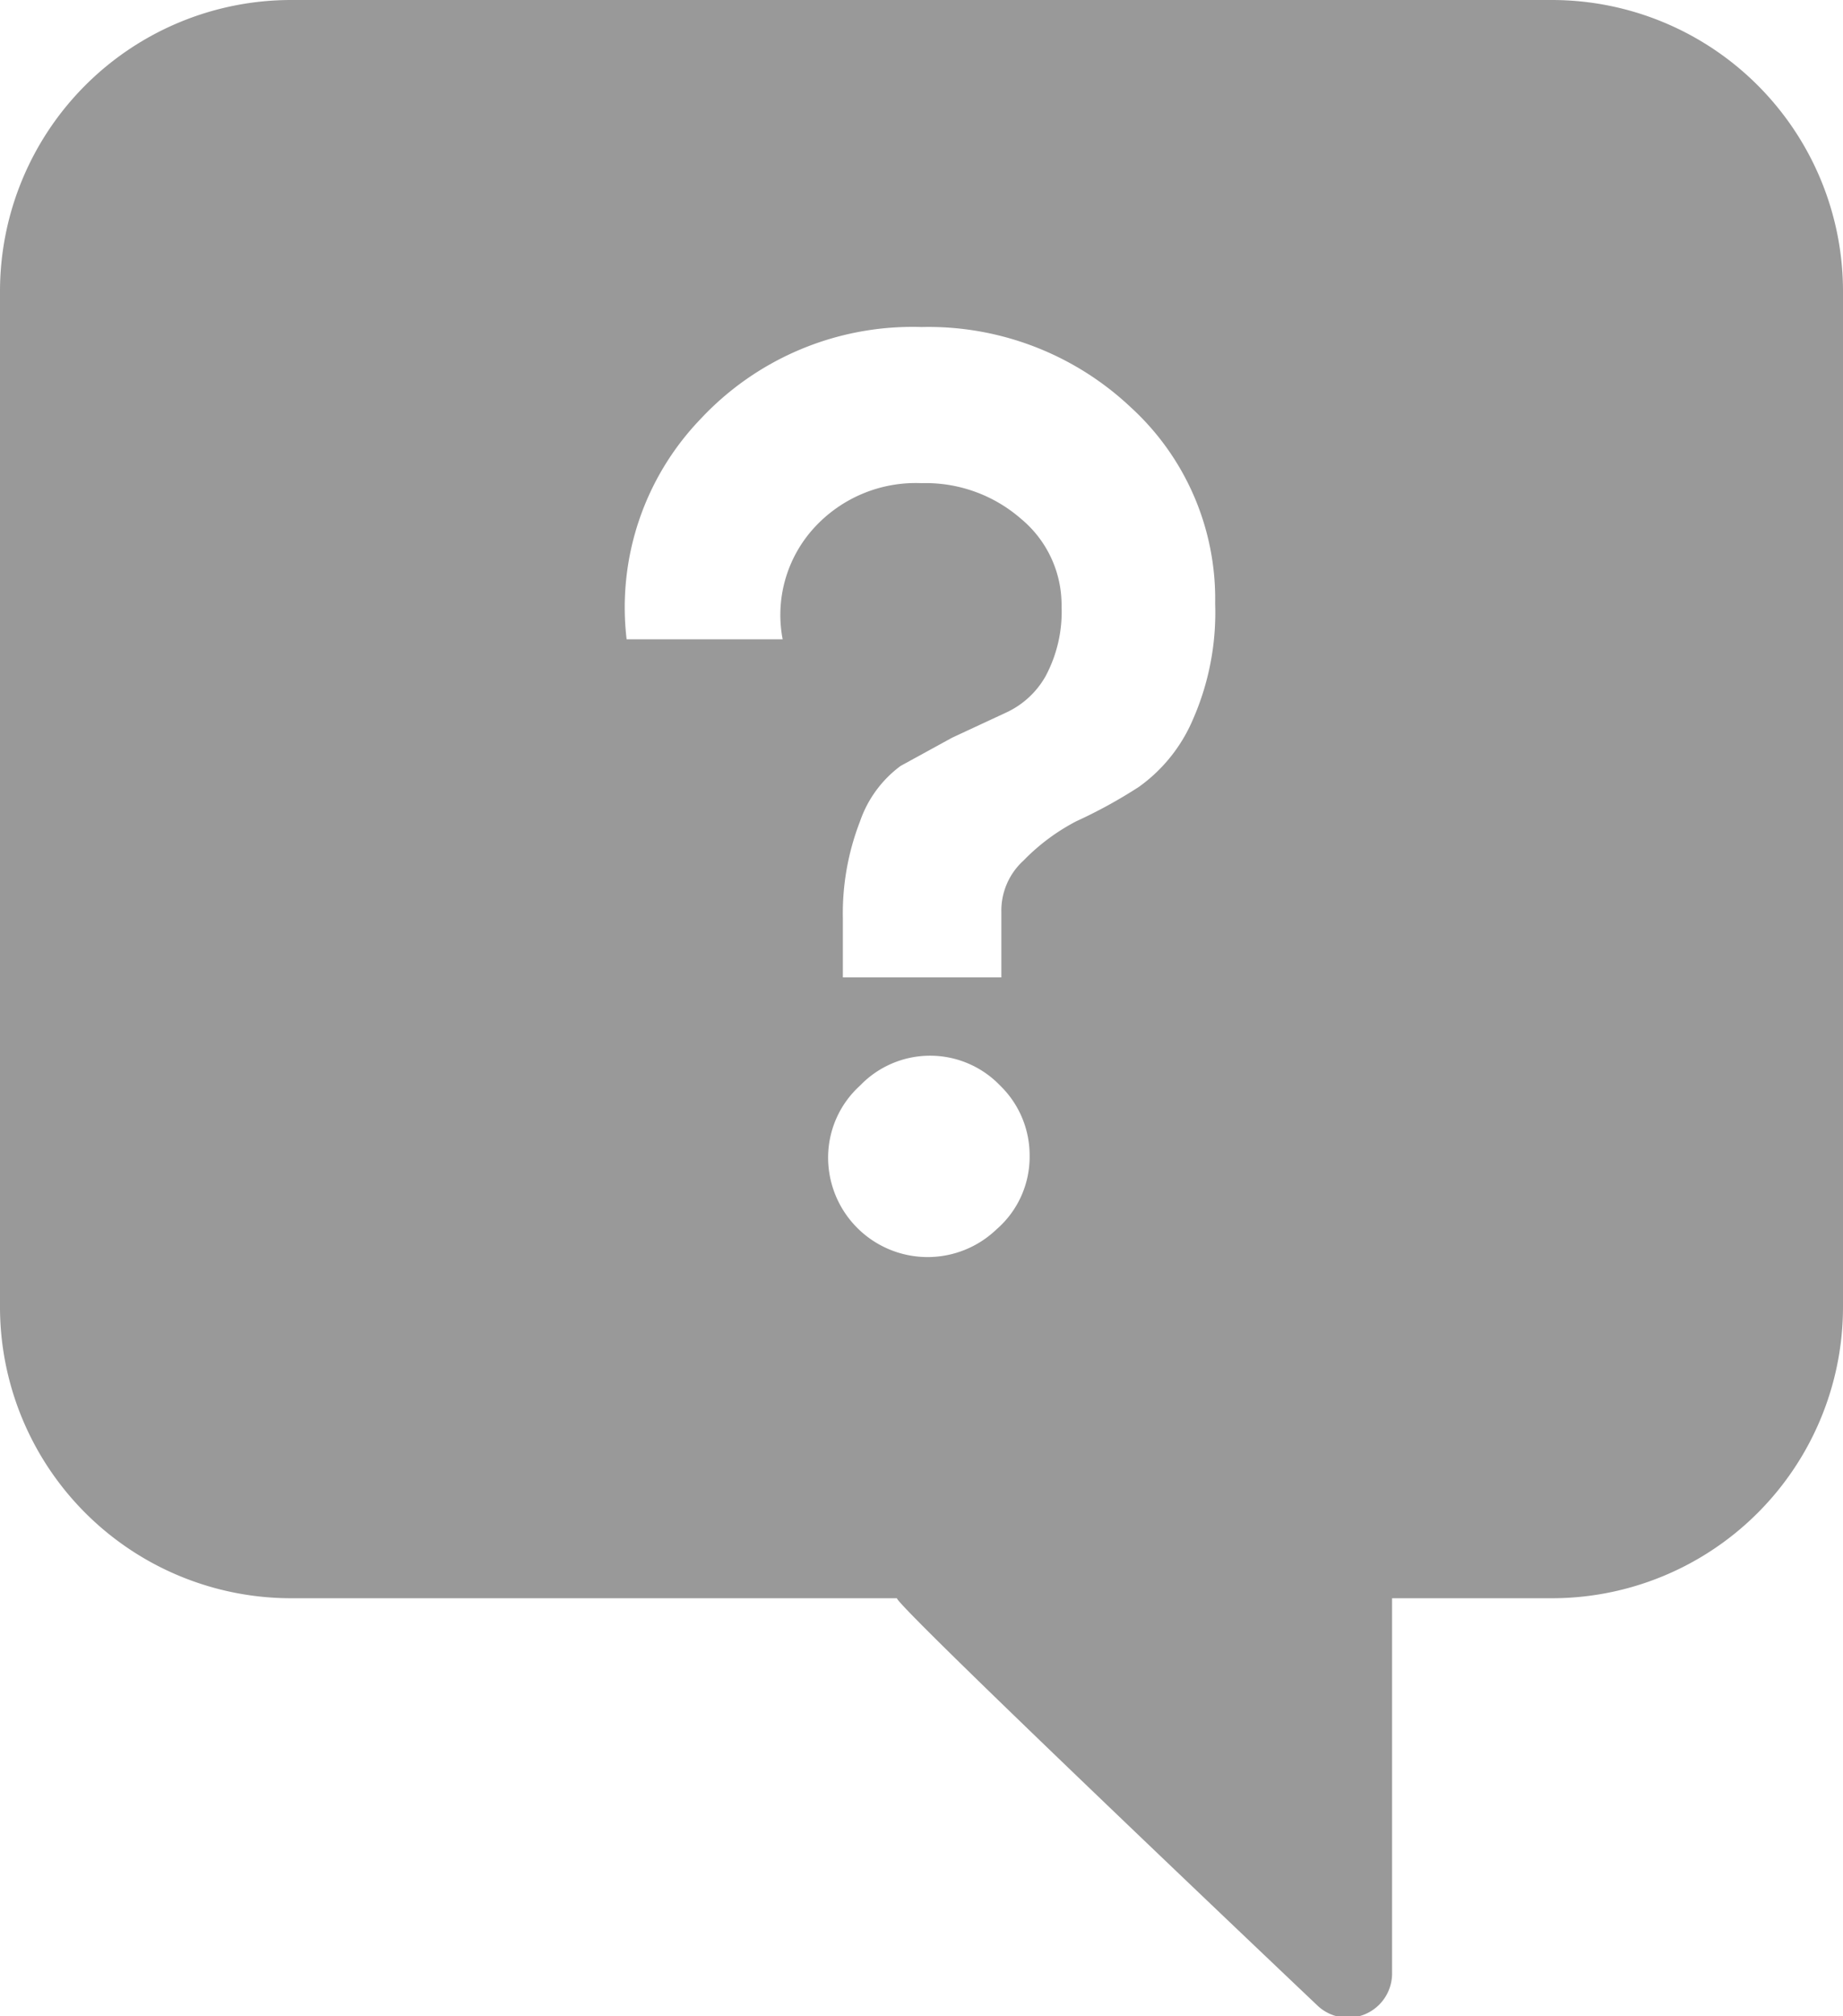 <svg xmlns="http://www.w3.org/2000/svg" viewBox="0 0 15 16.4"><defs><style>.cls-1{fill:#999;}</style></defs><title>Asset 1xxxhdpi</title><g id="Layer_2" data-name="Layer 2"><g id="Layer_1-2" data-name="Layer 1"><path class="cls-1" d="M12.63,0H2.37A2.37,2.37,0,0,0,0,2.37v8.25A2.37,2.37,0,0,0,2.37,13H7.3c0,.07,3.43,3.32,3.43,3.32a.36.36,0,0,0,.6-.26V13h1.3A2.37,2.37,0,0,0,15,10.62V2.37A2.37,2.37,0,0,0,12.63,0ZM8.11,10a.81.81,0,0,1-1.37-.57A.79.79,0,0,1,7,8.83a.79.79,0,0,1,1.14,0,.79.79,0,0,1,.24.57A.78.78,0,0,1,8.11,10ZM9.71,5.85a1.3,1.3,0,0,1-.44.55,4,4,0,0,1-.51.28A1.68,1.68,0,0,0,8.33,7a.55.55,0,0,0-.18.42v.53H6.86V7.47A2.07,2.07,0,0,1,7,6.68a.94.94,0,0,1,.33-.45L7.75,6l.43-.2a.71.71,0,0,0,.33-.3,1.11,1.11,0,0,0,.13-.57.91.91,0,0,0-.33-.71,1.18,1.18,0,0,0-.81-.29,1.12,1.12,0,0,0-.88.37,1.05,1.05,0,0,0-.25.9H5.1a2.21,2.21,0,0,1,.6-1.79A2.36,2.36,0,0,1,7.5,2.66a2.4,2.4,0,0,1,1.7.65,2.11,2.11,0,0,1,.69,1.6A2.16,2.16,0,0,1,9.71,5.85Z"/></g></g></svg>